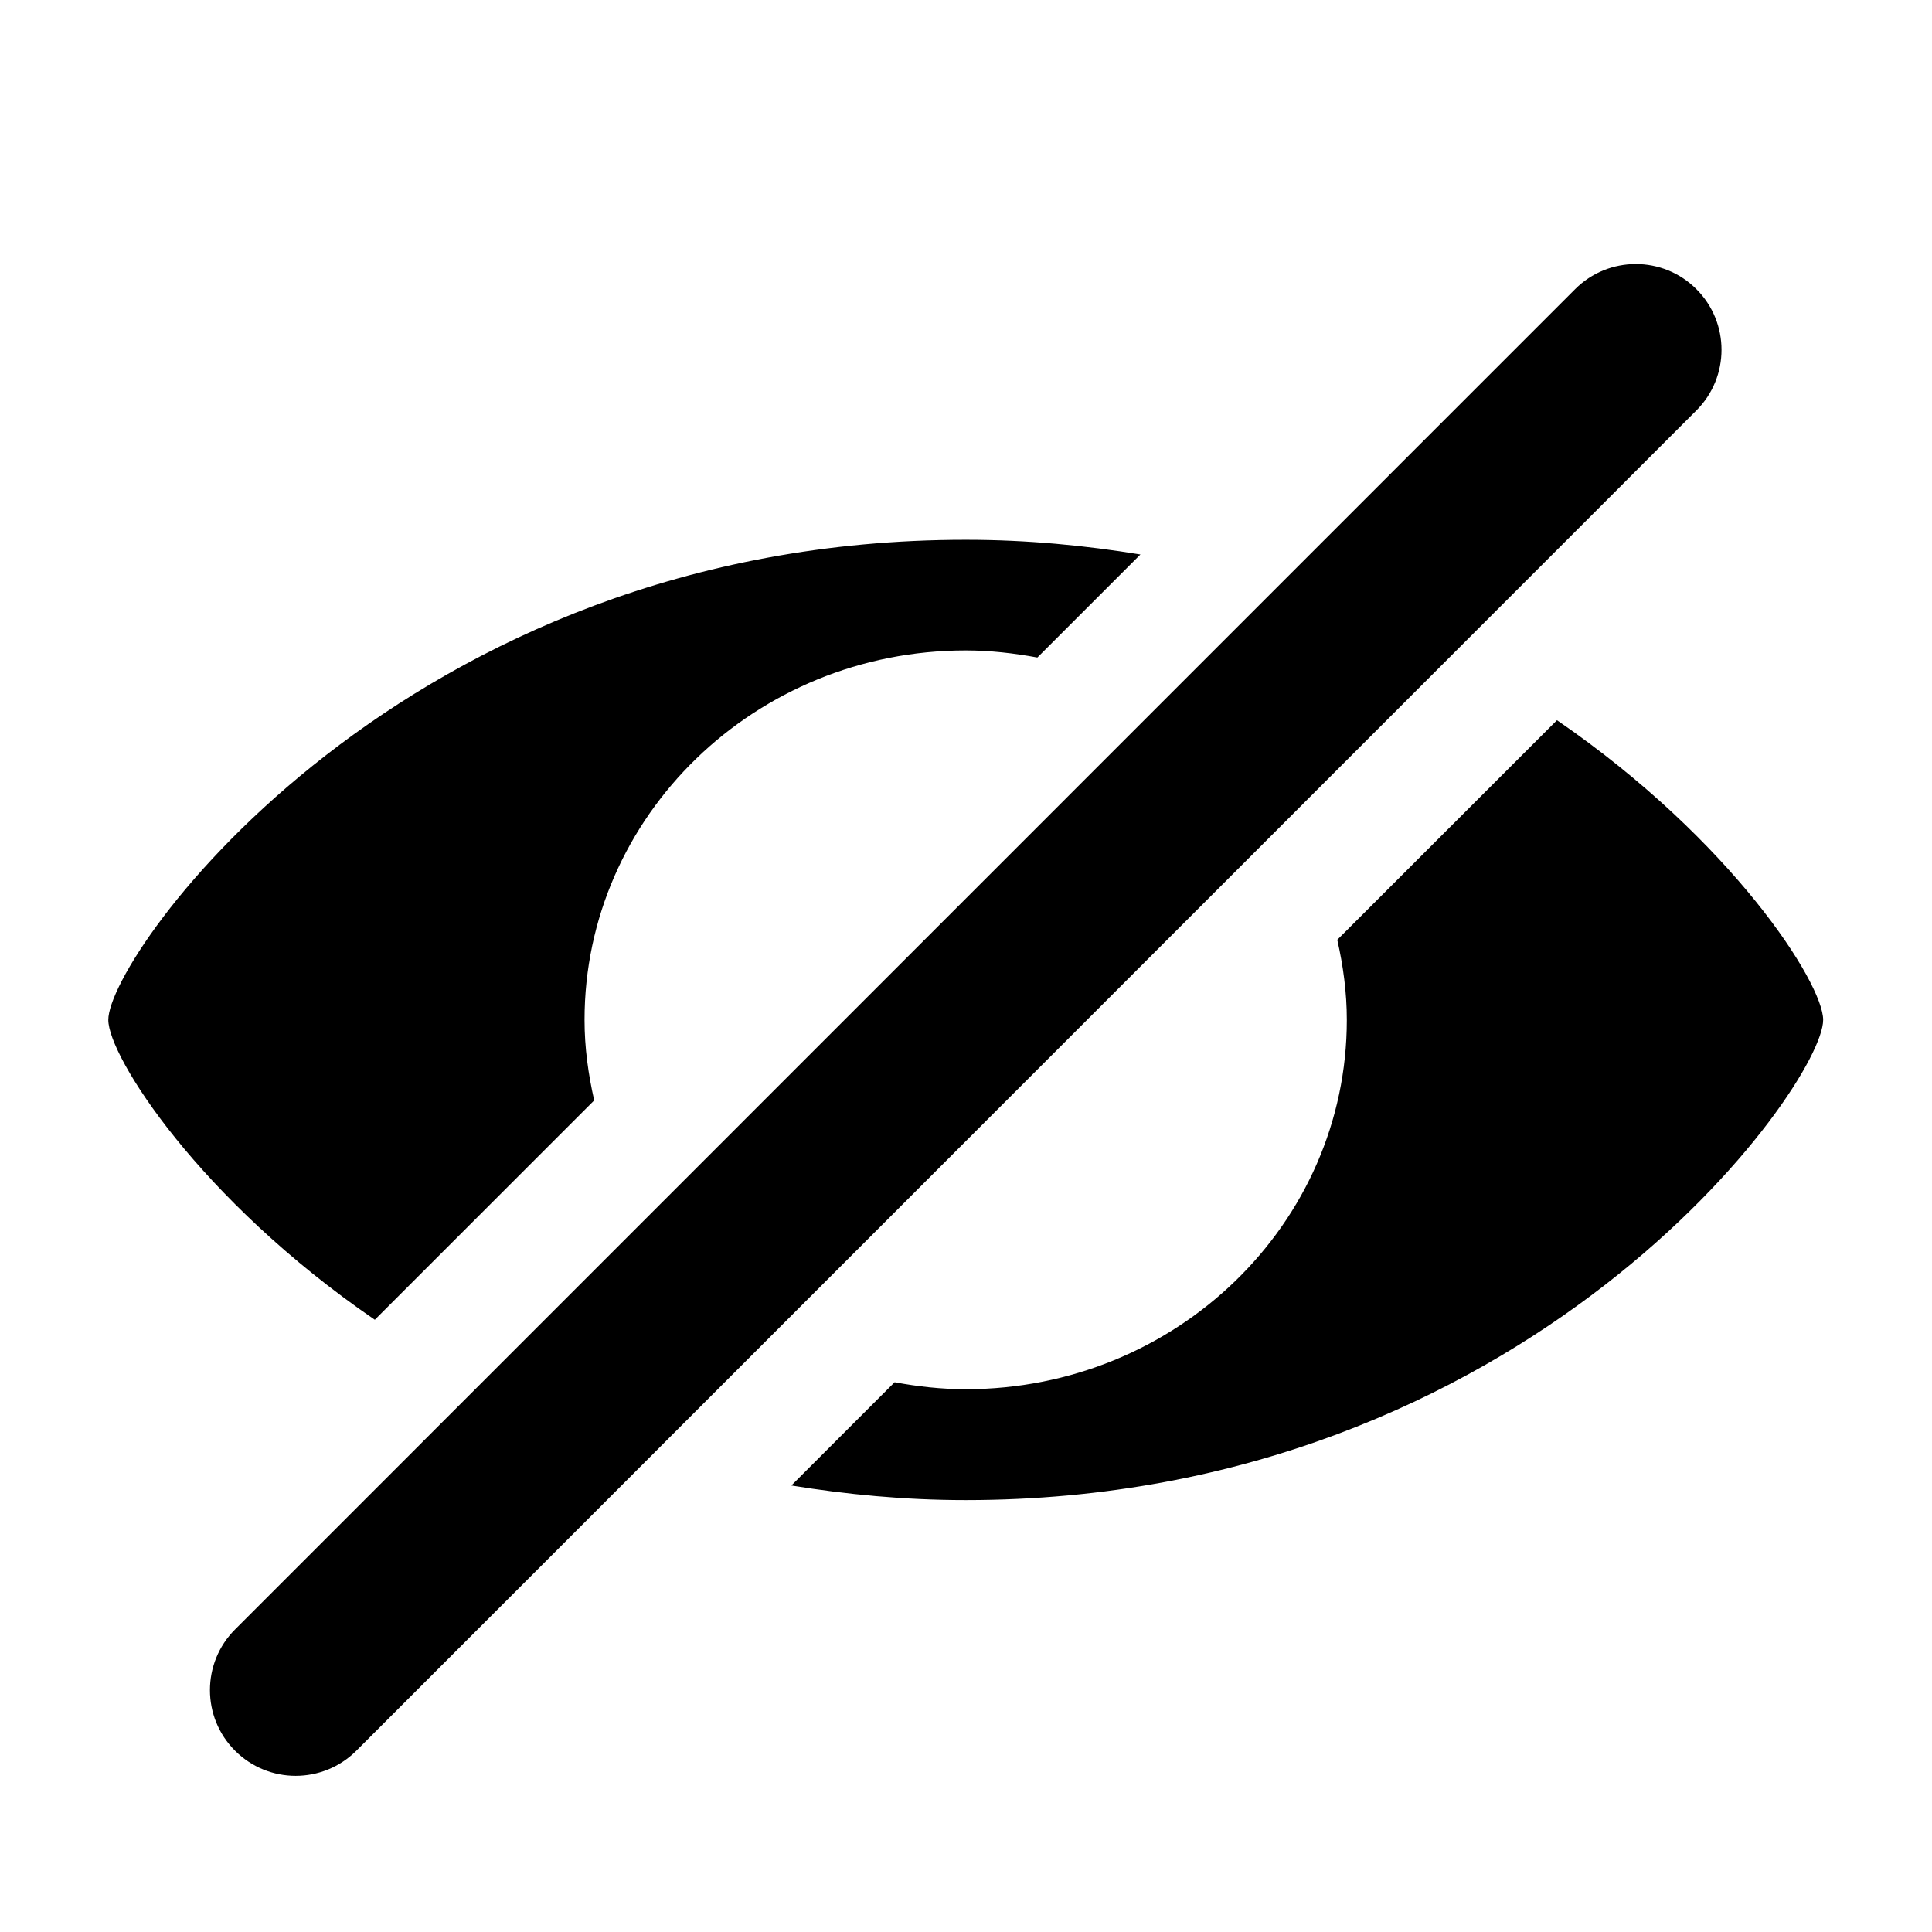 <?xml version="1.0" encoding="UTF-8" standalone="no"?><!DOCTYPE svg PUBLIC "-//W3C//DTD SVG 1.1//EN" "http://www.w3.org/Graphics/SVG/1.1/DTD/svg11.dtd"><svg width="100%" height="100%" viewBox="0 0 18 18" version="1.1" xmlns="http://www.w3.org/2000/svg" xmlns:xlink="http://www.w3.org/1999/xlink" xml:space="preserve" style="fill-rule:evenodd;clip-rule:evenodd;stroke-linejoin:round;stroke-miterlimit:1.414;"><path d="M15.805,2.694c-0.311,-0.312 -0.818,-0.312 -1.13,0l-12.485,12.487c-0.312,0.312 -0.312,0.819 0,1.13c0.312,0.312 0.817,0.312 1.13,0l12.485,-12.487c0.312,-0.312 0.312,-0.818 0,-1.13ZM3.492,12.296l2.044,-2.044c-0.055,-0.242 -0.09,-0.491 -0.09,-0.75c0,-1.9 1.59,-3.442 3.551,-3.442c0.229,0 0.451,0.026 0.668,0.066l0.96,-0.96c-0.514,-0.084 -1.053,-0.137 -1.628,-0.137c-5.241,0 -7.988,3.86 -7.988,4.473c0,0.339 0.844,1.671 2.483,2.794ZM14.506,6.71l-2.047,2.046c0.055,0.241 0.089,0.49 0.089,0.746c0,1.901 -1.589,3.441 -3.551,3.441c-0.226,0 -0.447,-0.025 -0.662,-0.065l-0.962,0.962c0.513,0.083 1.051,0.136 1.624,0.136c5.241,0 7.989,-3.862 7.989,-4.474c0,-0.339 -0.844,-1.669 -2.48,-2.792Z" style="fill:#000;fill-rule:nonzero;"/></svg>